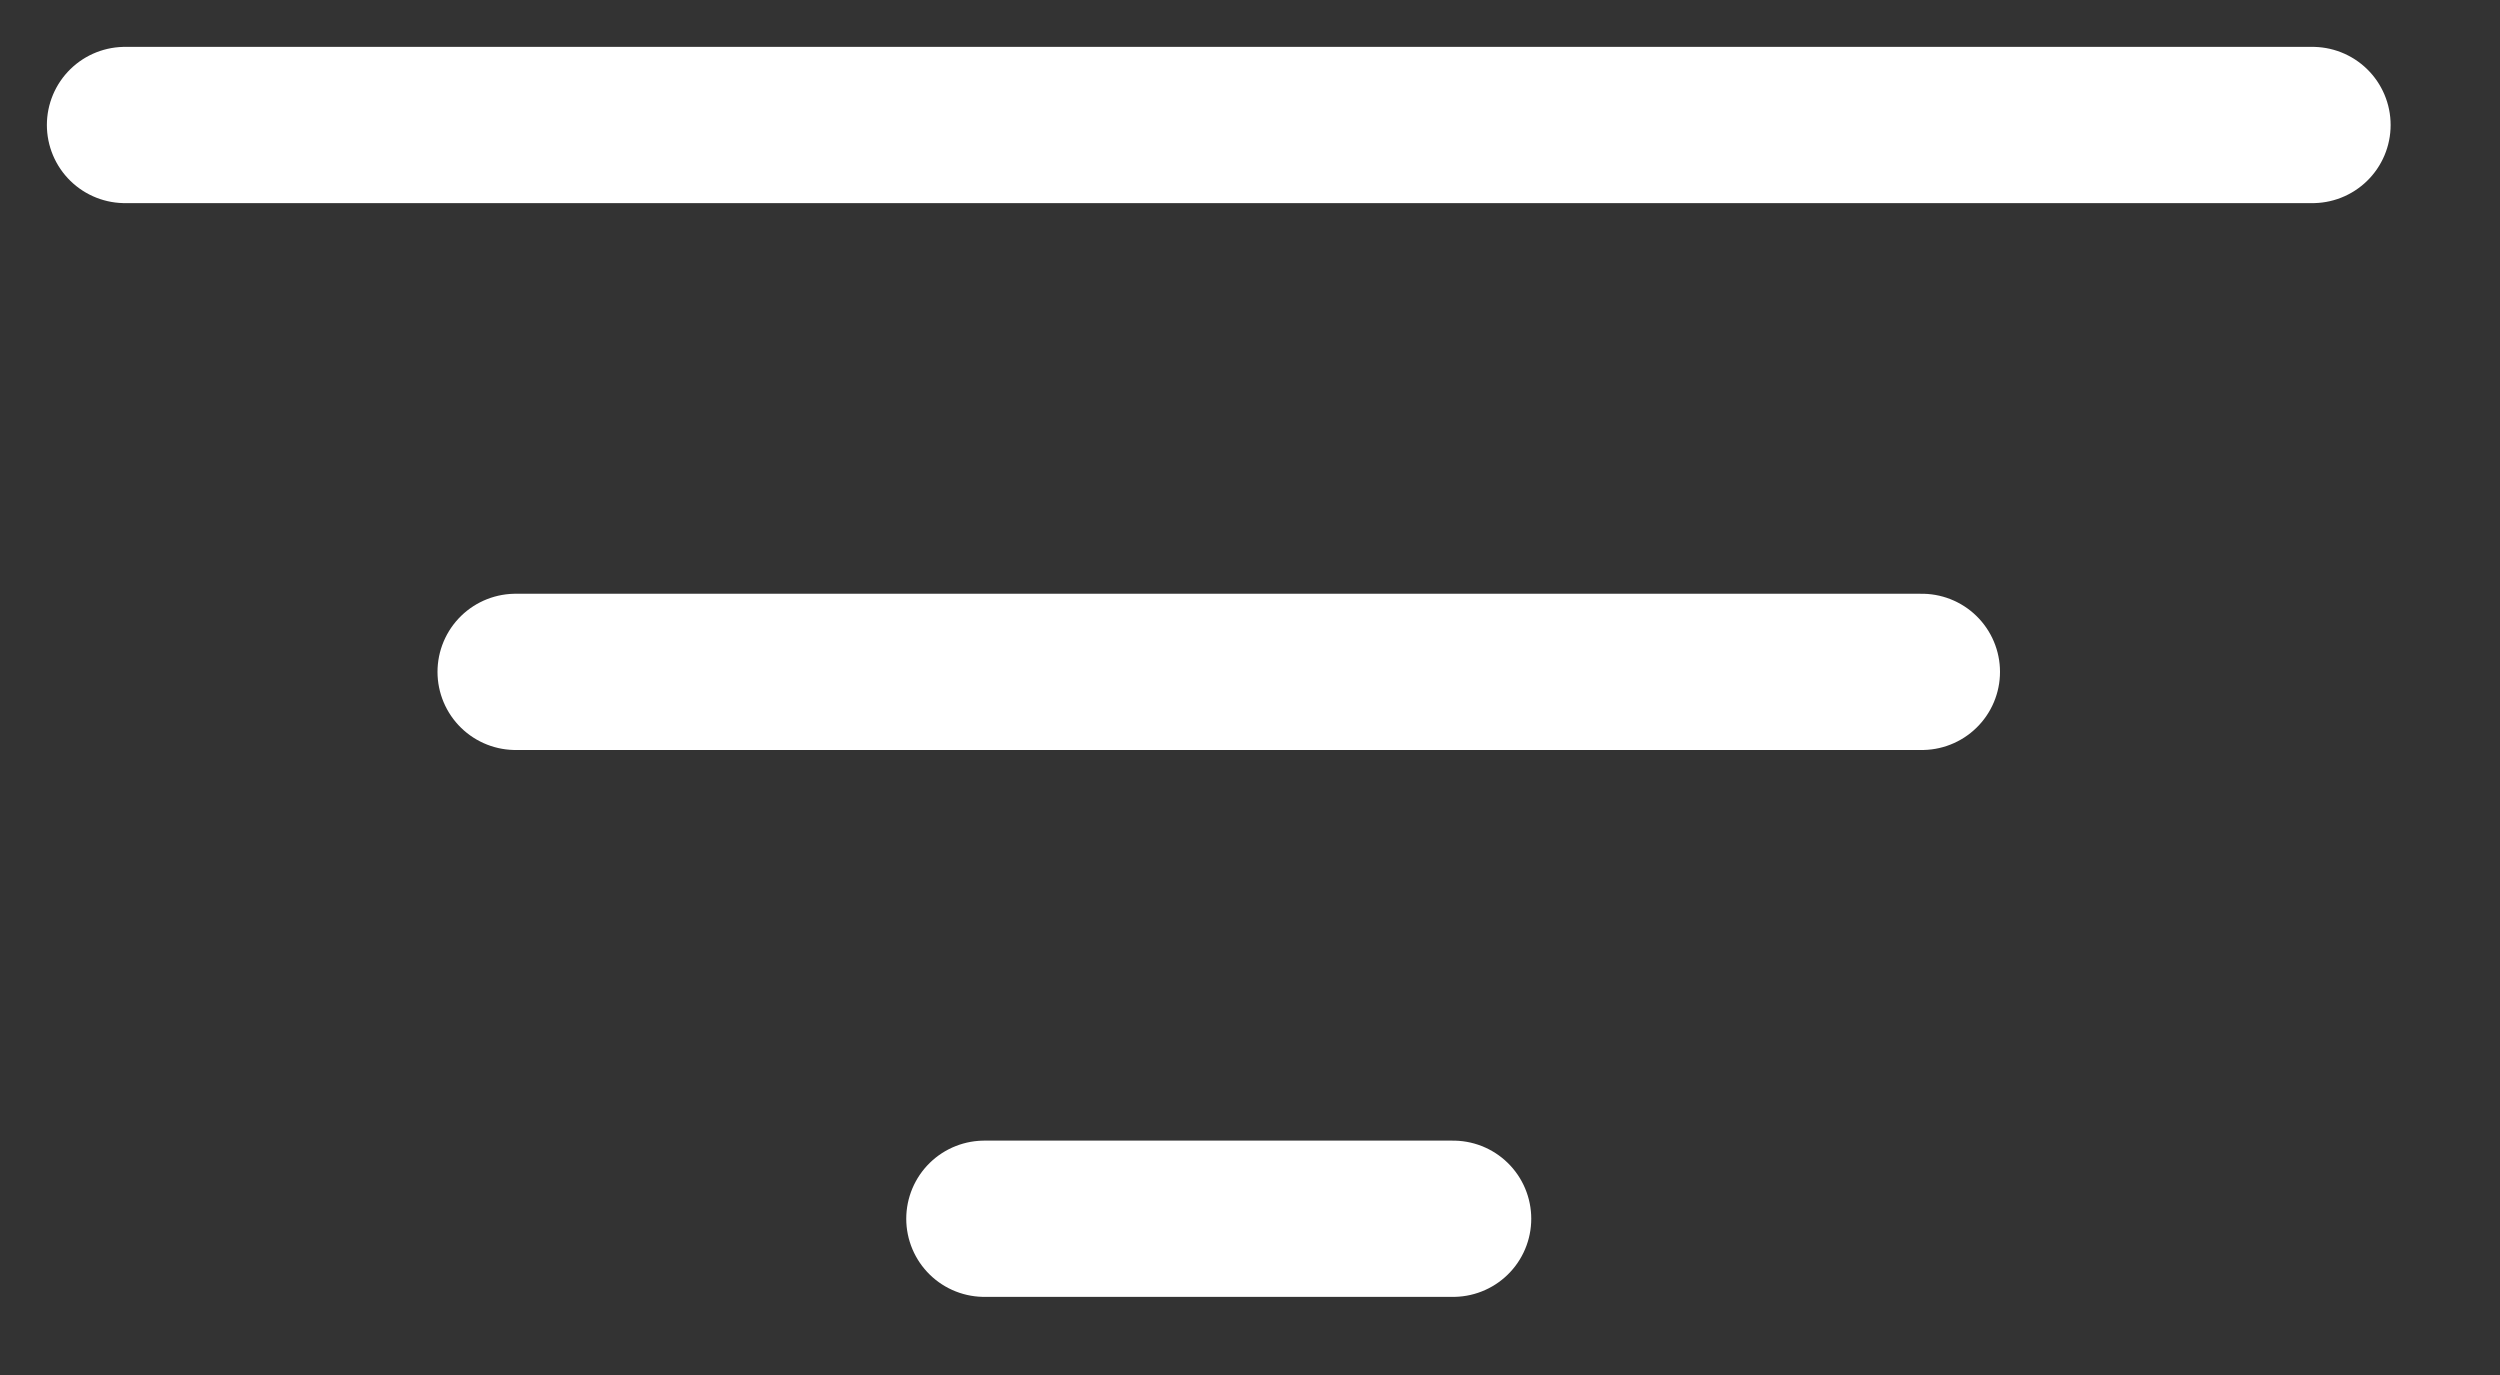 <svg width="20" height="11" viewBox="0 0 20 11" fill="none" xmlns="http://www.w3.org/2000/svg">
<rect x="0" y="0" width="20" height="11" fill="#333333" stroke="none"/>
<path d="M1 1H18.5M4.125 5.375H15.375M7.875 9.75H11.625" stroke="white" stroke-width="1.25" stroke-linecap="round" stroke-linejoin="round"/>
</svg>
